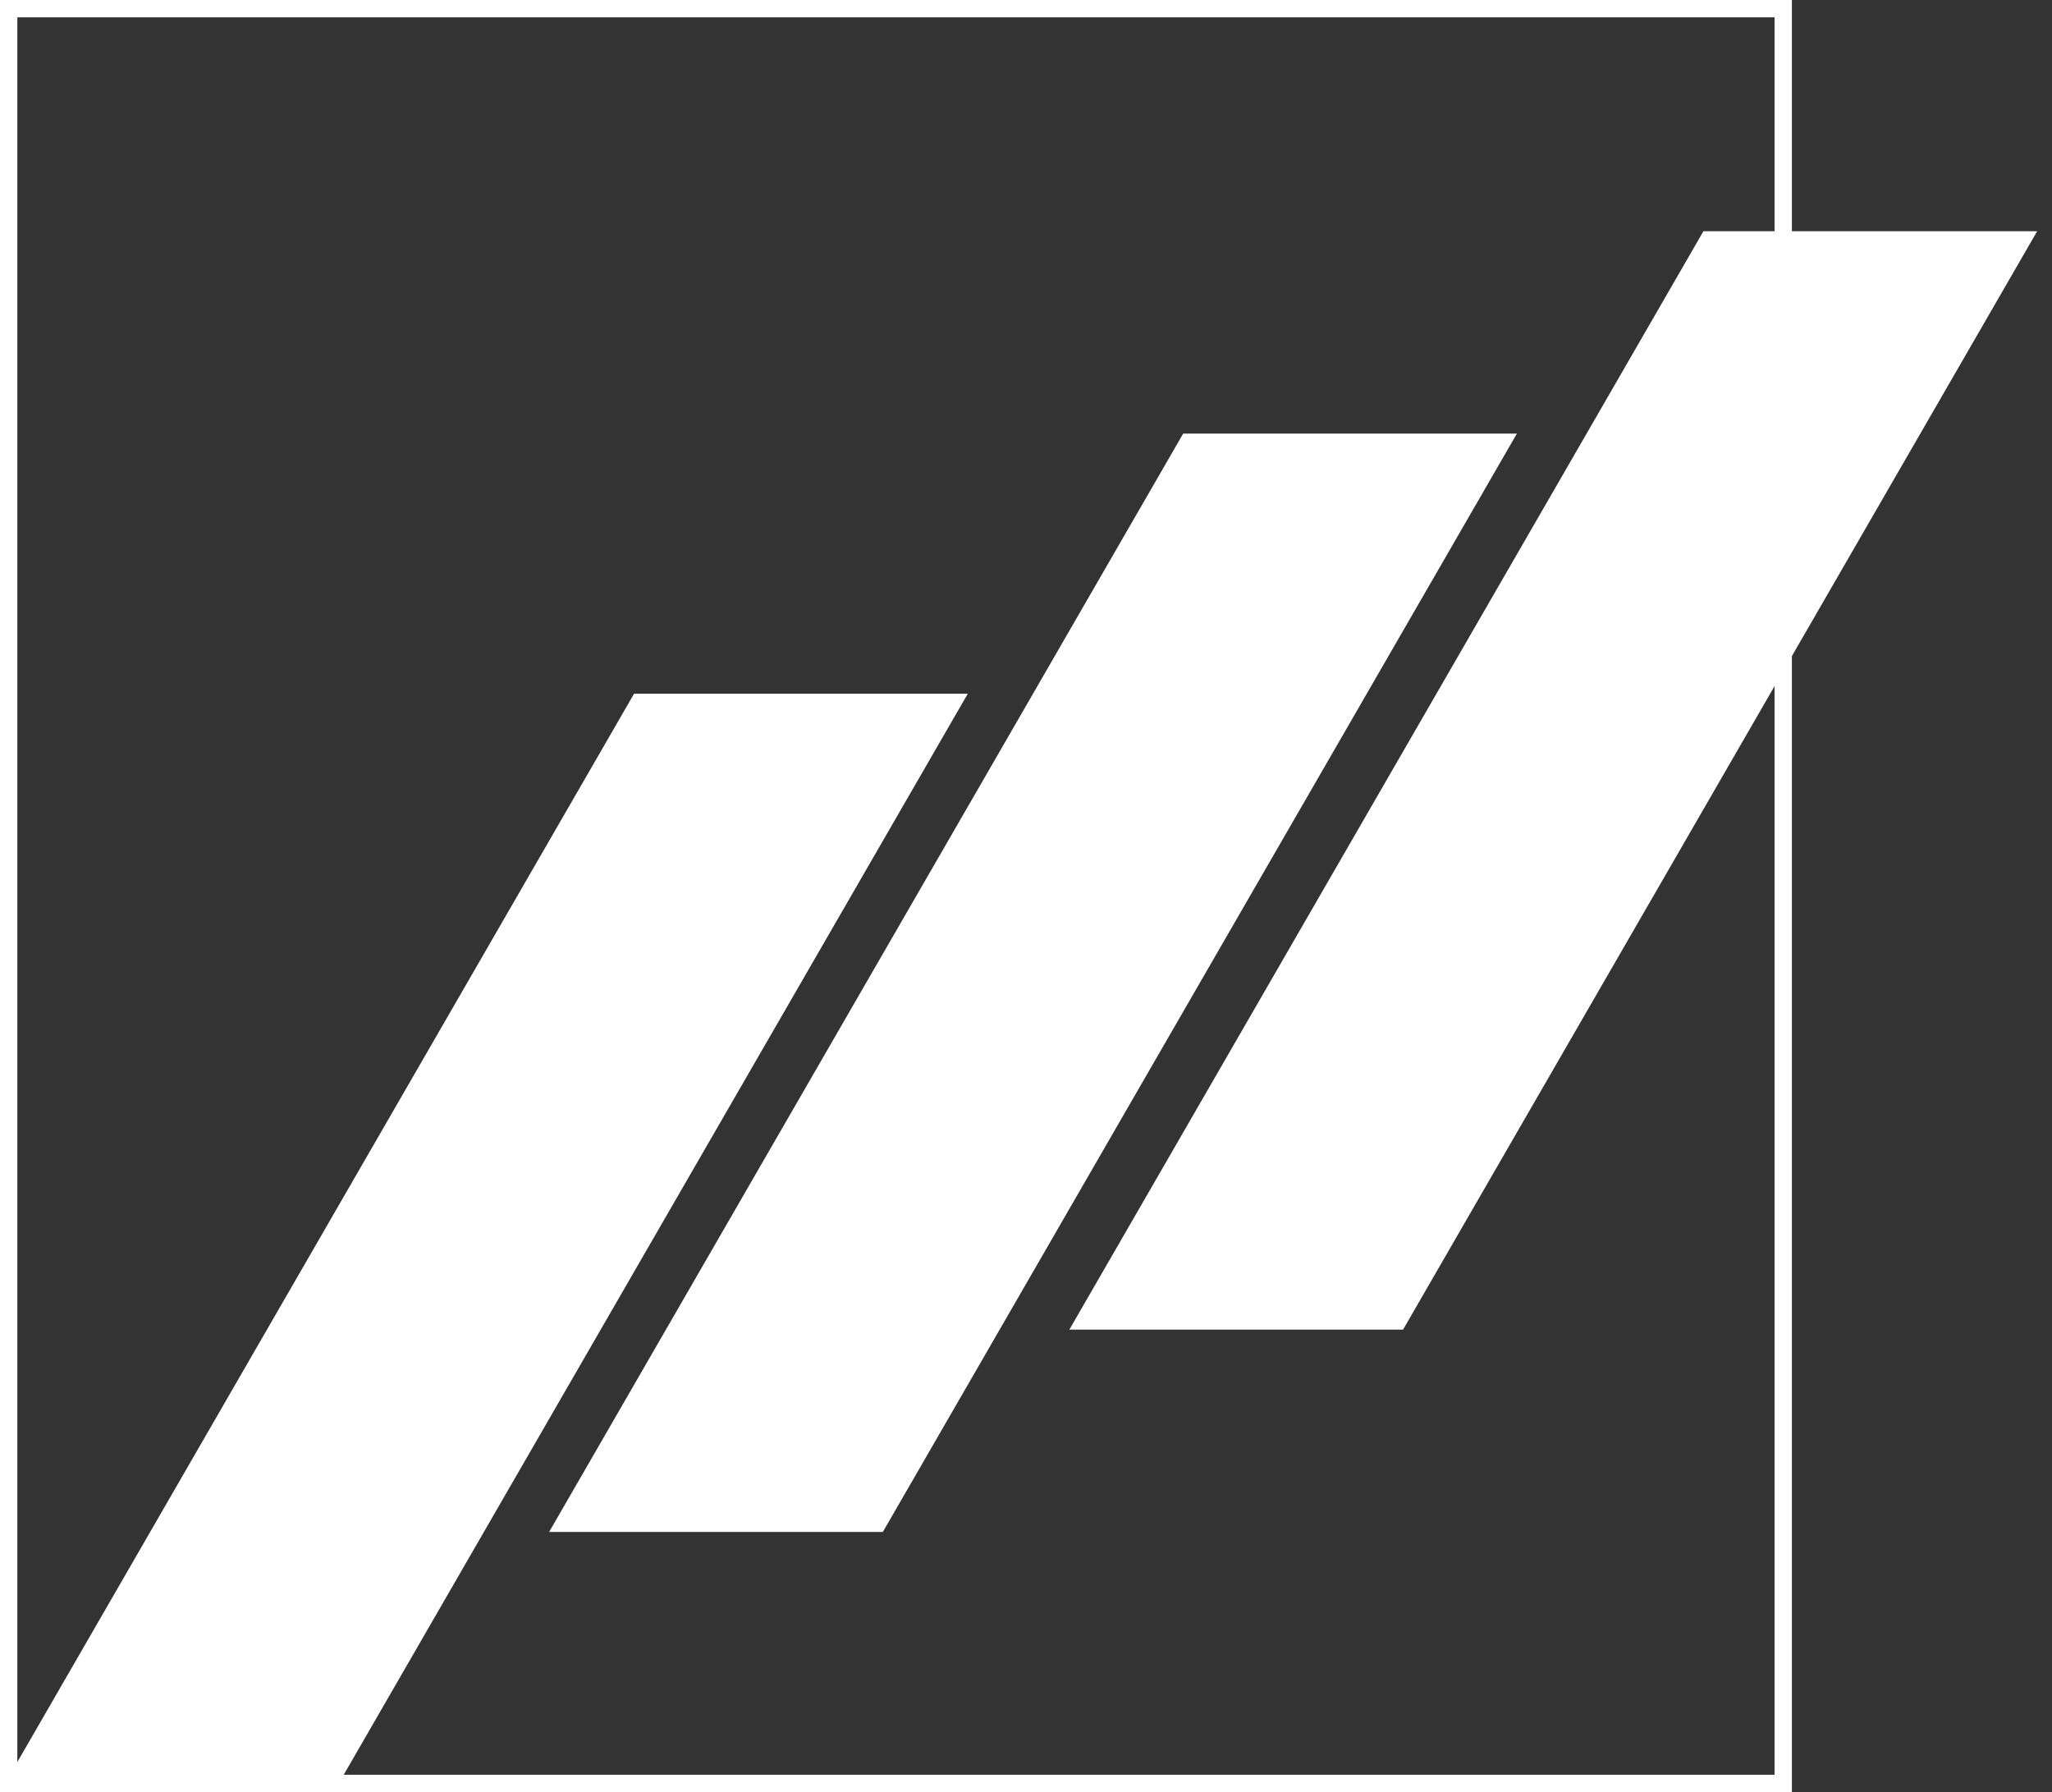 <svg width="71" height="62" viewBox="0 0 71 62" fill="none" xmlns="http://www.w3.org/2000/svg">
<rect x="0" y="0" width="71" height="62" fill="#333333" stroke="none"/>
<rect x="0.3" y="0.3" width="61.4" height="61.4" stroke="white" stroke-width="0.6"/>
<path d="M0 62L21.939 24H33.486L11.547 62H0Z" fill="white"/>
<path d="M19 53L40.939 15H52.486L30.547 53H19Z" fill="white"/>
<path d="M37 46L58.939 8H70.486L48.547 46H37Z" fill="white"/>
</svg>
